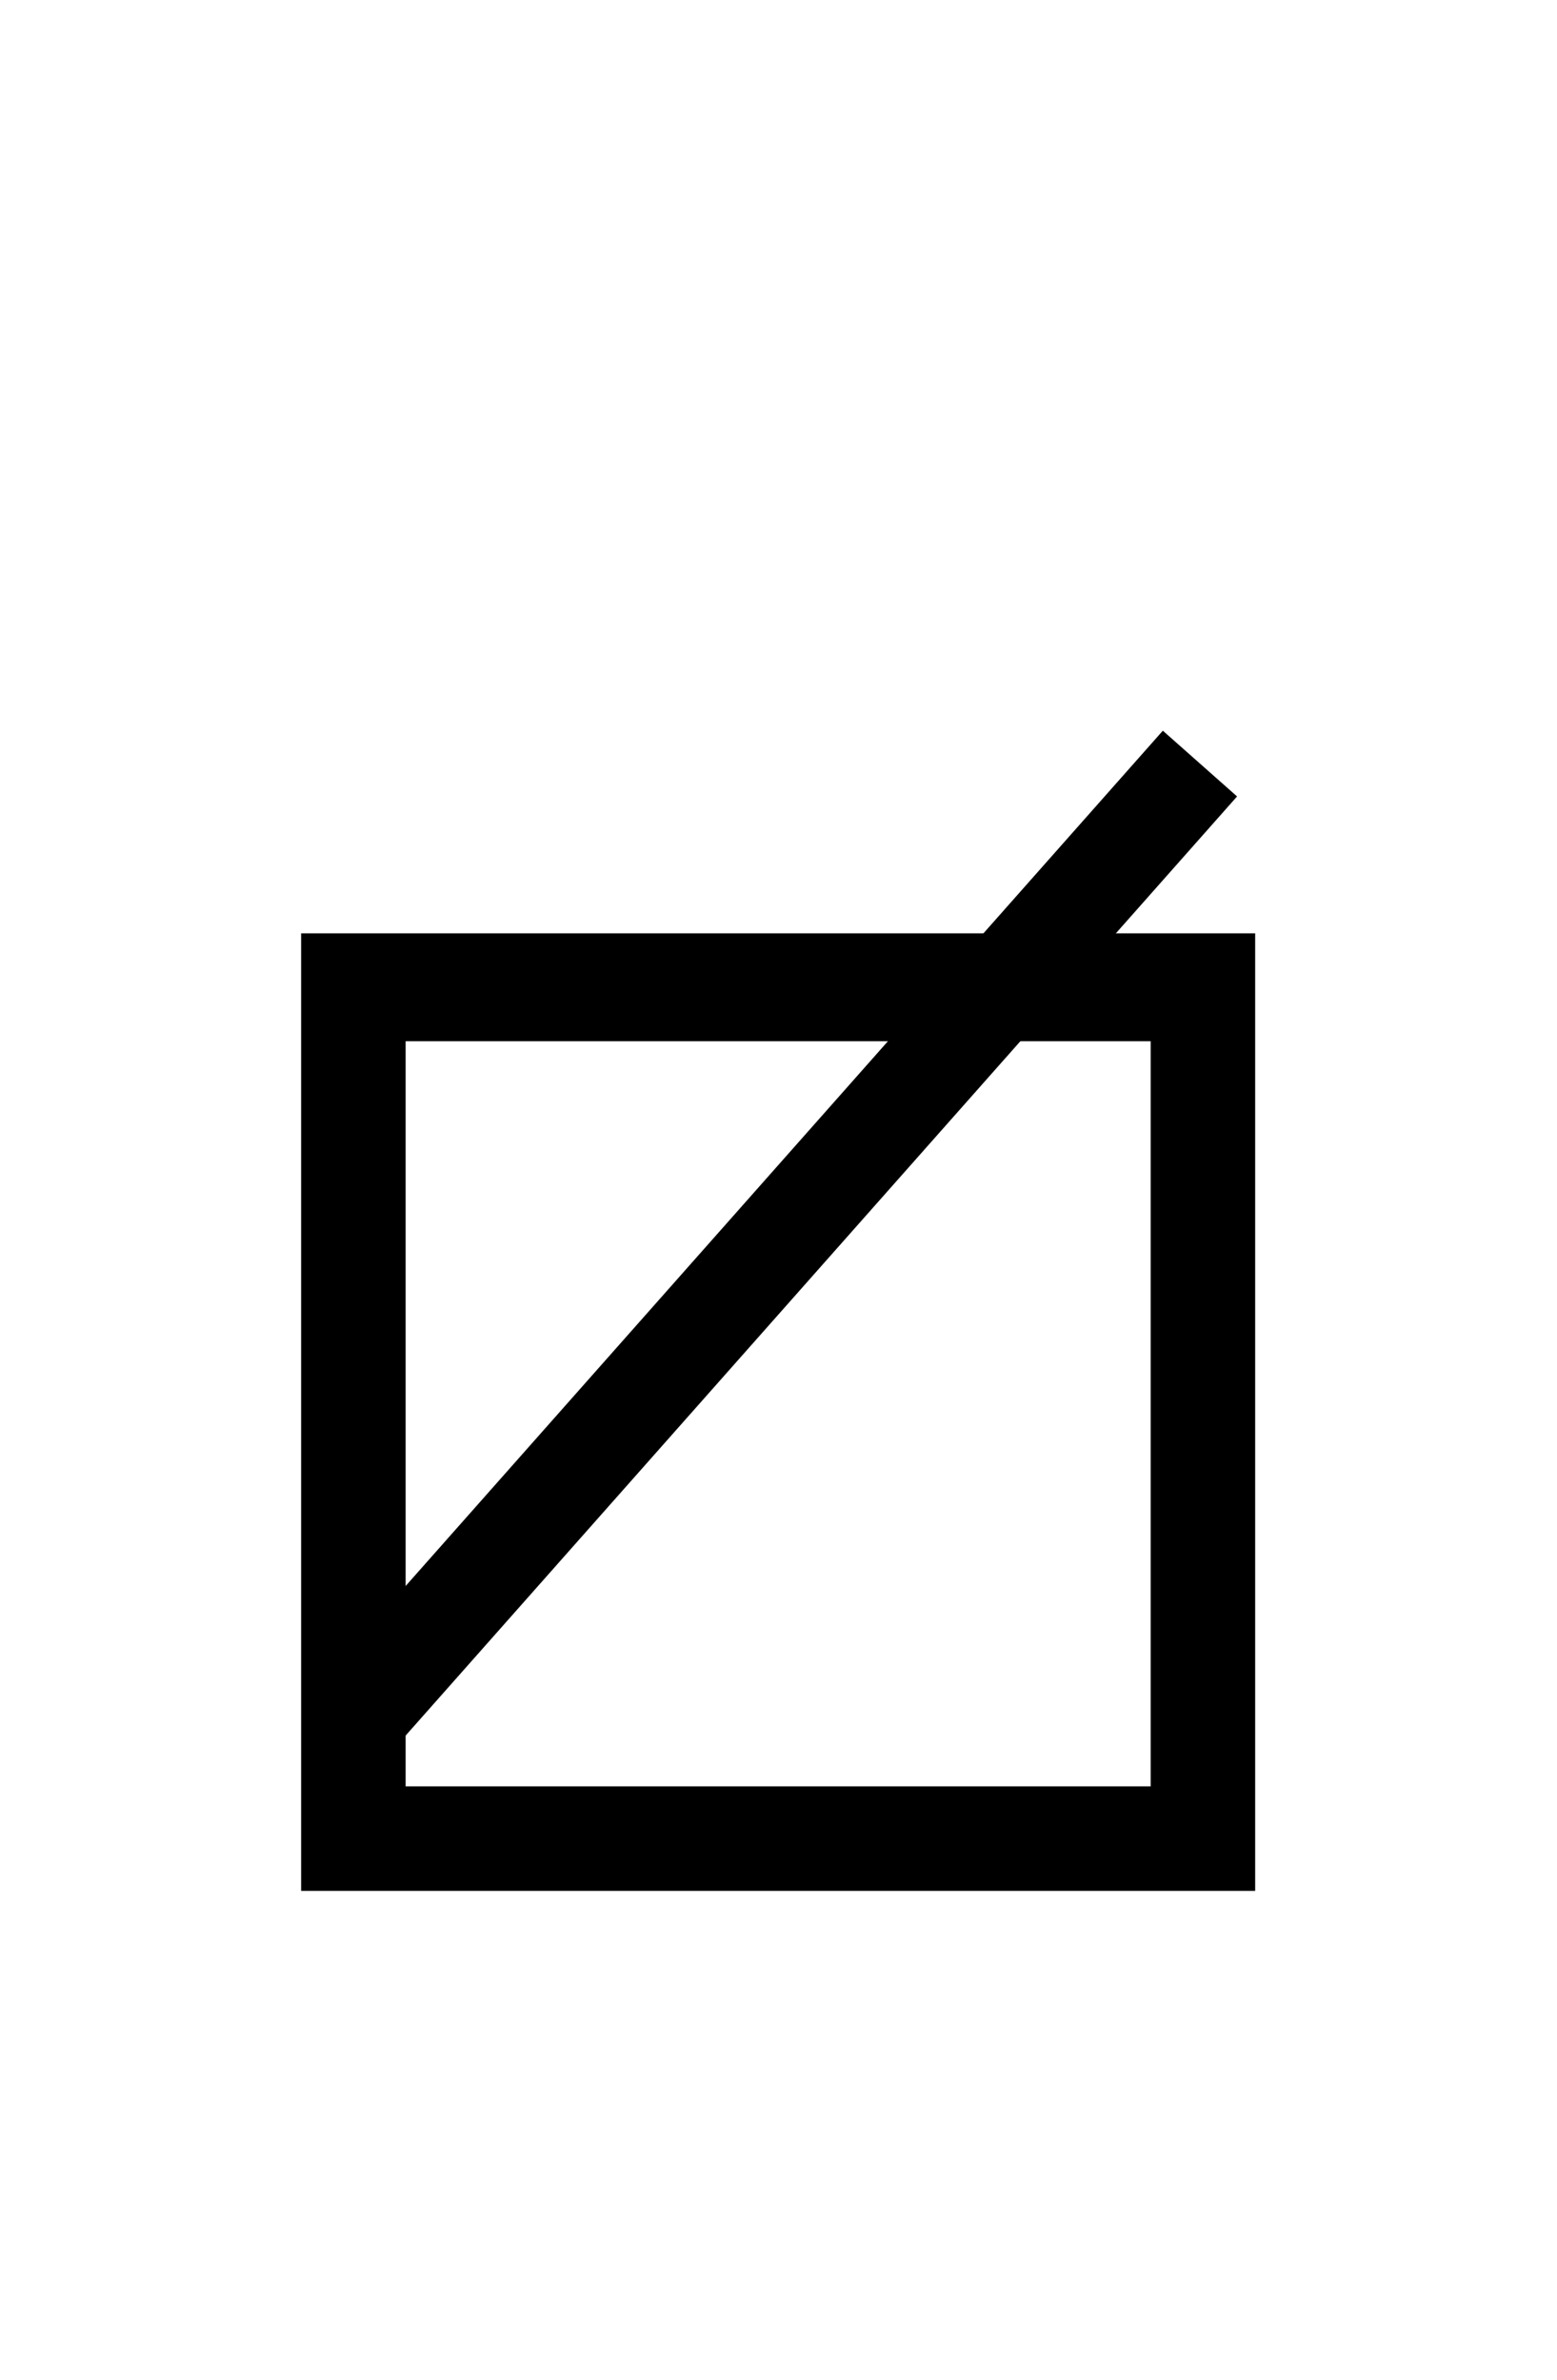 ﻿<svg xmlns="http://www.w3.org/2000/svg" width="15.703" height="24" style="width:15.703px;height:24px;font-family:Asana-Math, Asana;background:transparent;"><g><g><g><g><g><g style="transform:matrix(1,0,0,1,2,19);"><path d="M623 560L65 560L65 0L623 0ZM569 504L569 54L119 54L119 504Z" stroke="rgb(0, 0, 0)" stroke-width="8" fill="rgb(0, 0, 0)" style="transform:matrix(0.017,0,0,-0.017,0,0);"></path></g></g></g><svg x="2" style="overflow:visible;" y="6" height="13" width="11.703"><polyline points="10.102,1.7 1.602,11.3" style="fill:none;stroke-width:1px;stroke:rgb(0, 0, 0);"></polyline></svg></g></g></g></svg>